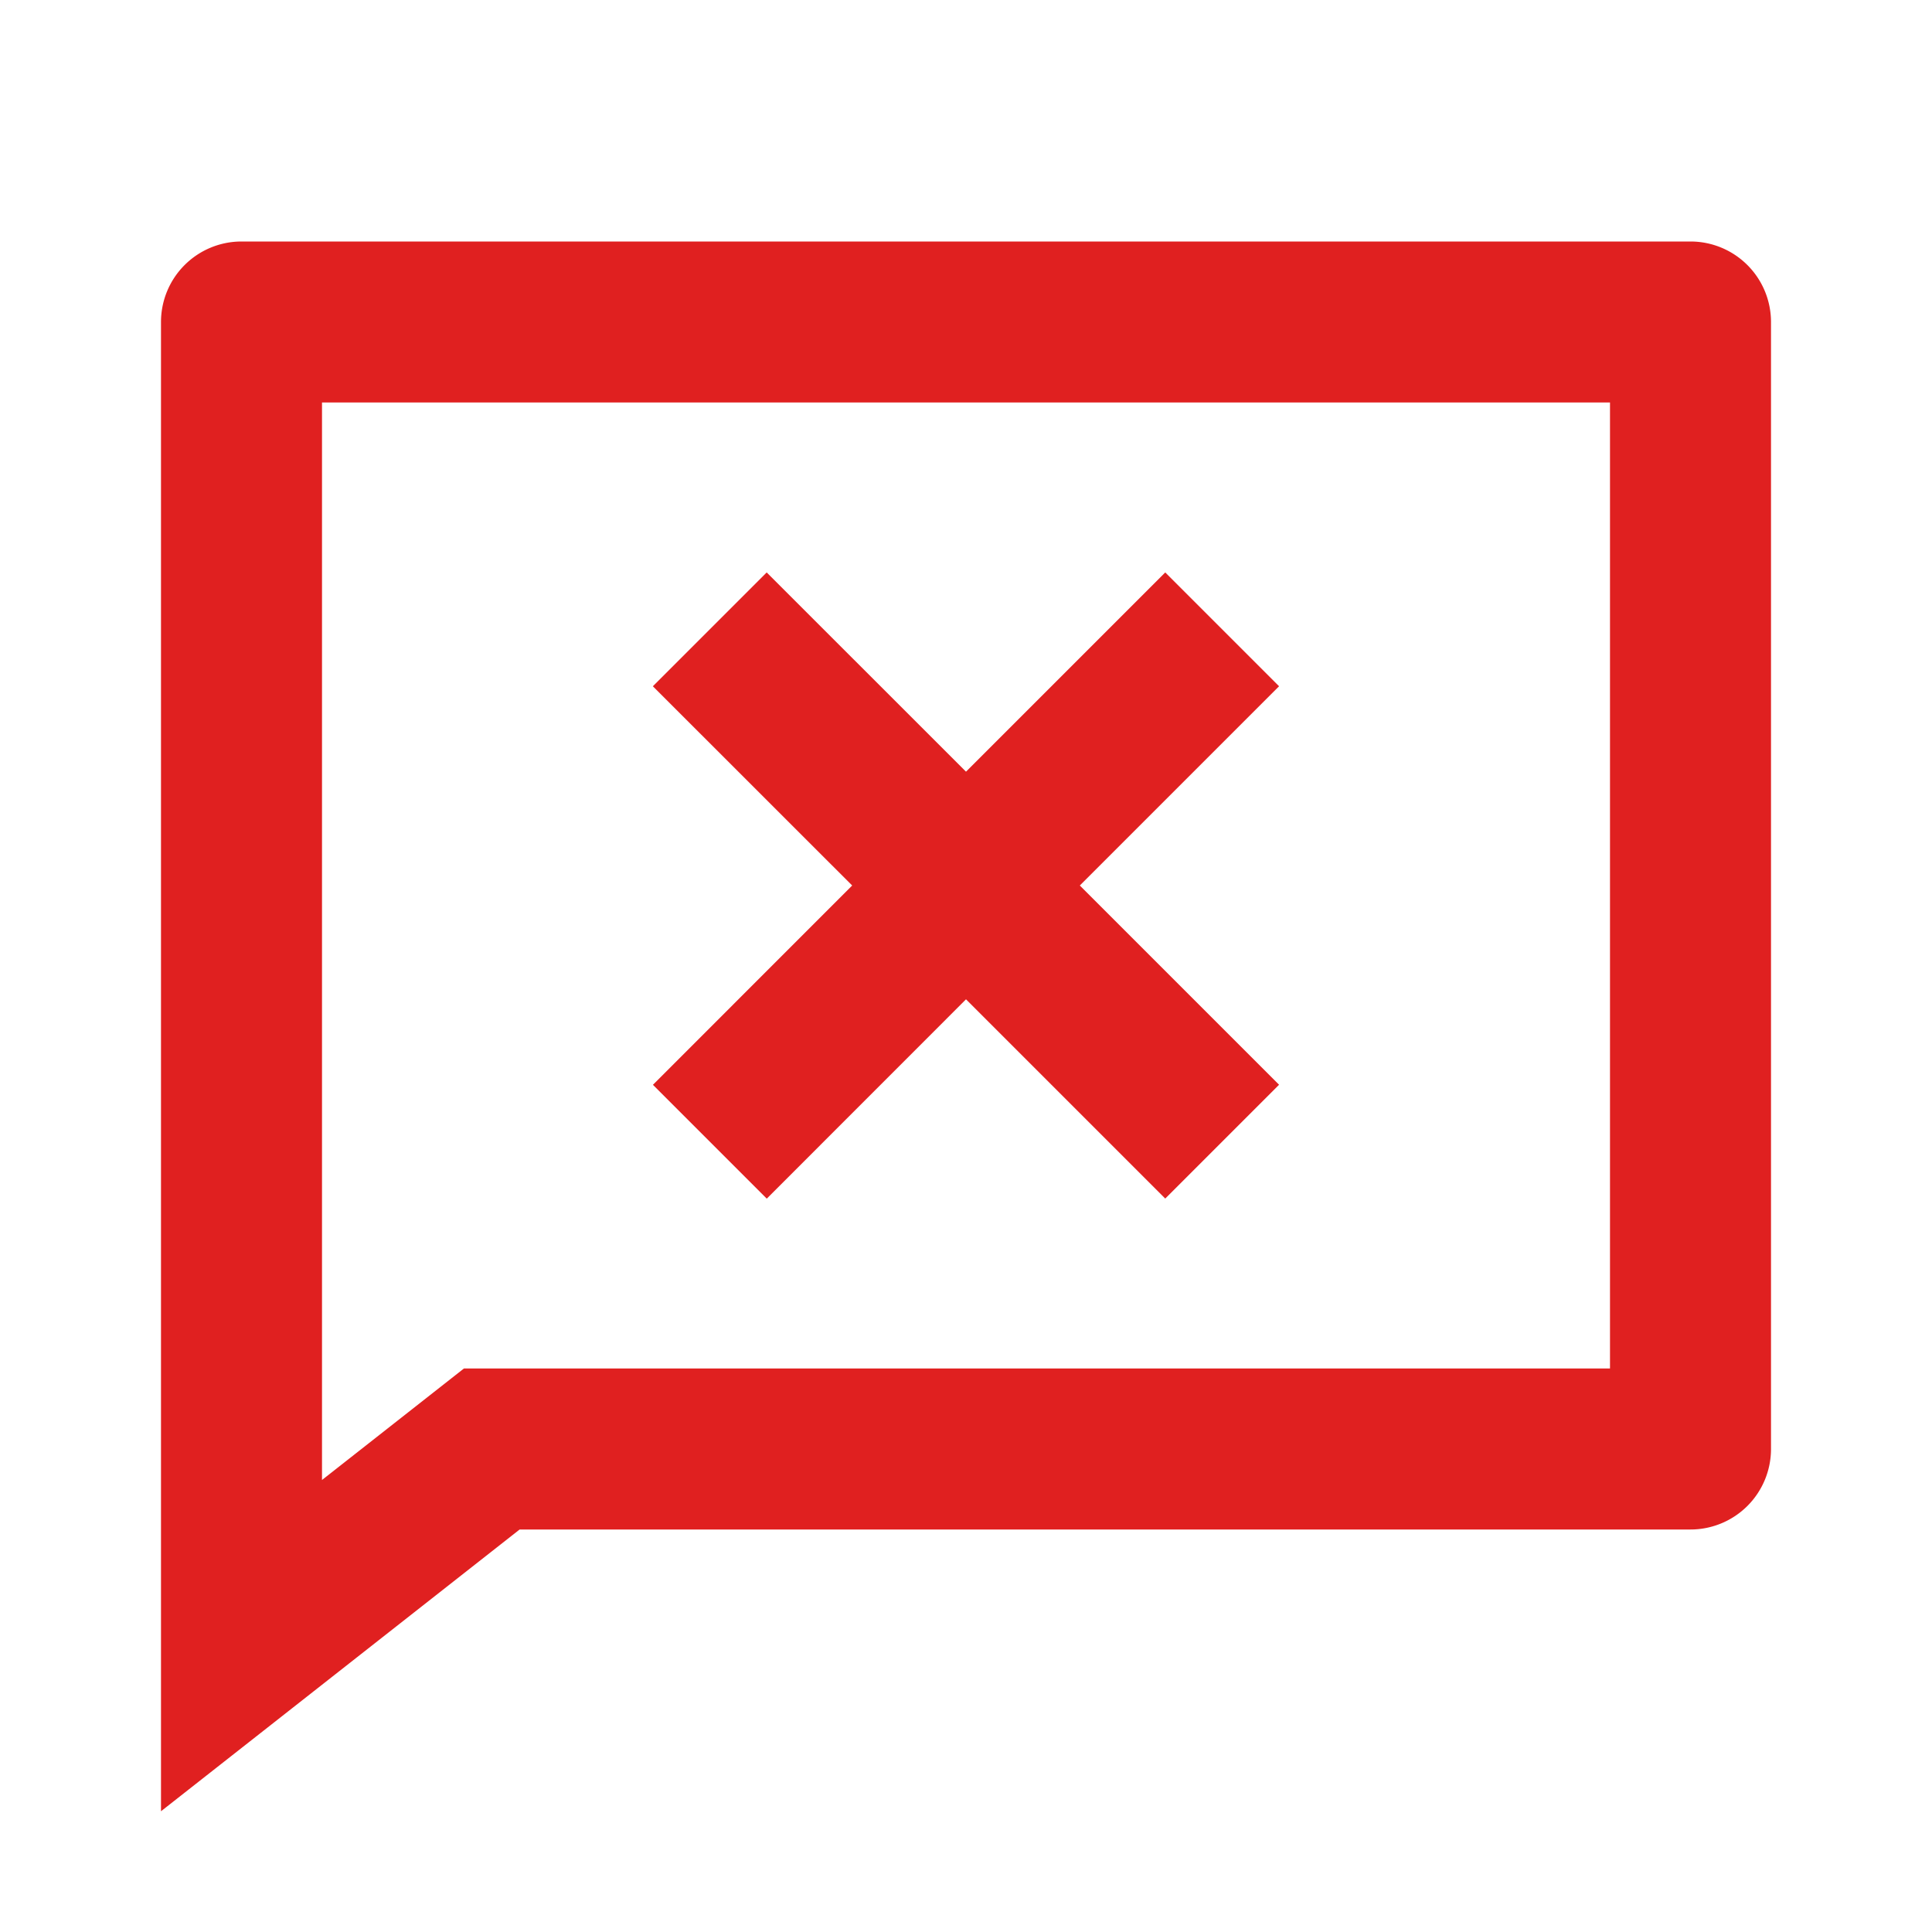 <svg xmlns="http://www.w3.org/2000/svg" width="24" height="24" viewBox="0 0 24 24"><defs><style>.a{fill:none;}.b{fill:#e02020;}</style></defs><path class="a" d="M0,0H24V24H0Z"/><path class="b" d="M6.455,19,2,22.5V4A1,1,0,0,1,3,3H21a1,1,0,0,1,1,1V18a1,1,0,0,1-1,1ZM4,18.385,5.763,17H20V5H4ZM13.414,11l2.475,2.475-1.414,1.414L12,12.414,9.525,14.89,8.111,13.476,10.586,11,8.11,8.525,9.524,7.111,12,9.586l2.475-2.475,1.414,1.414Z"/></svg>